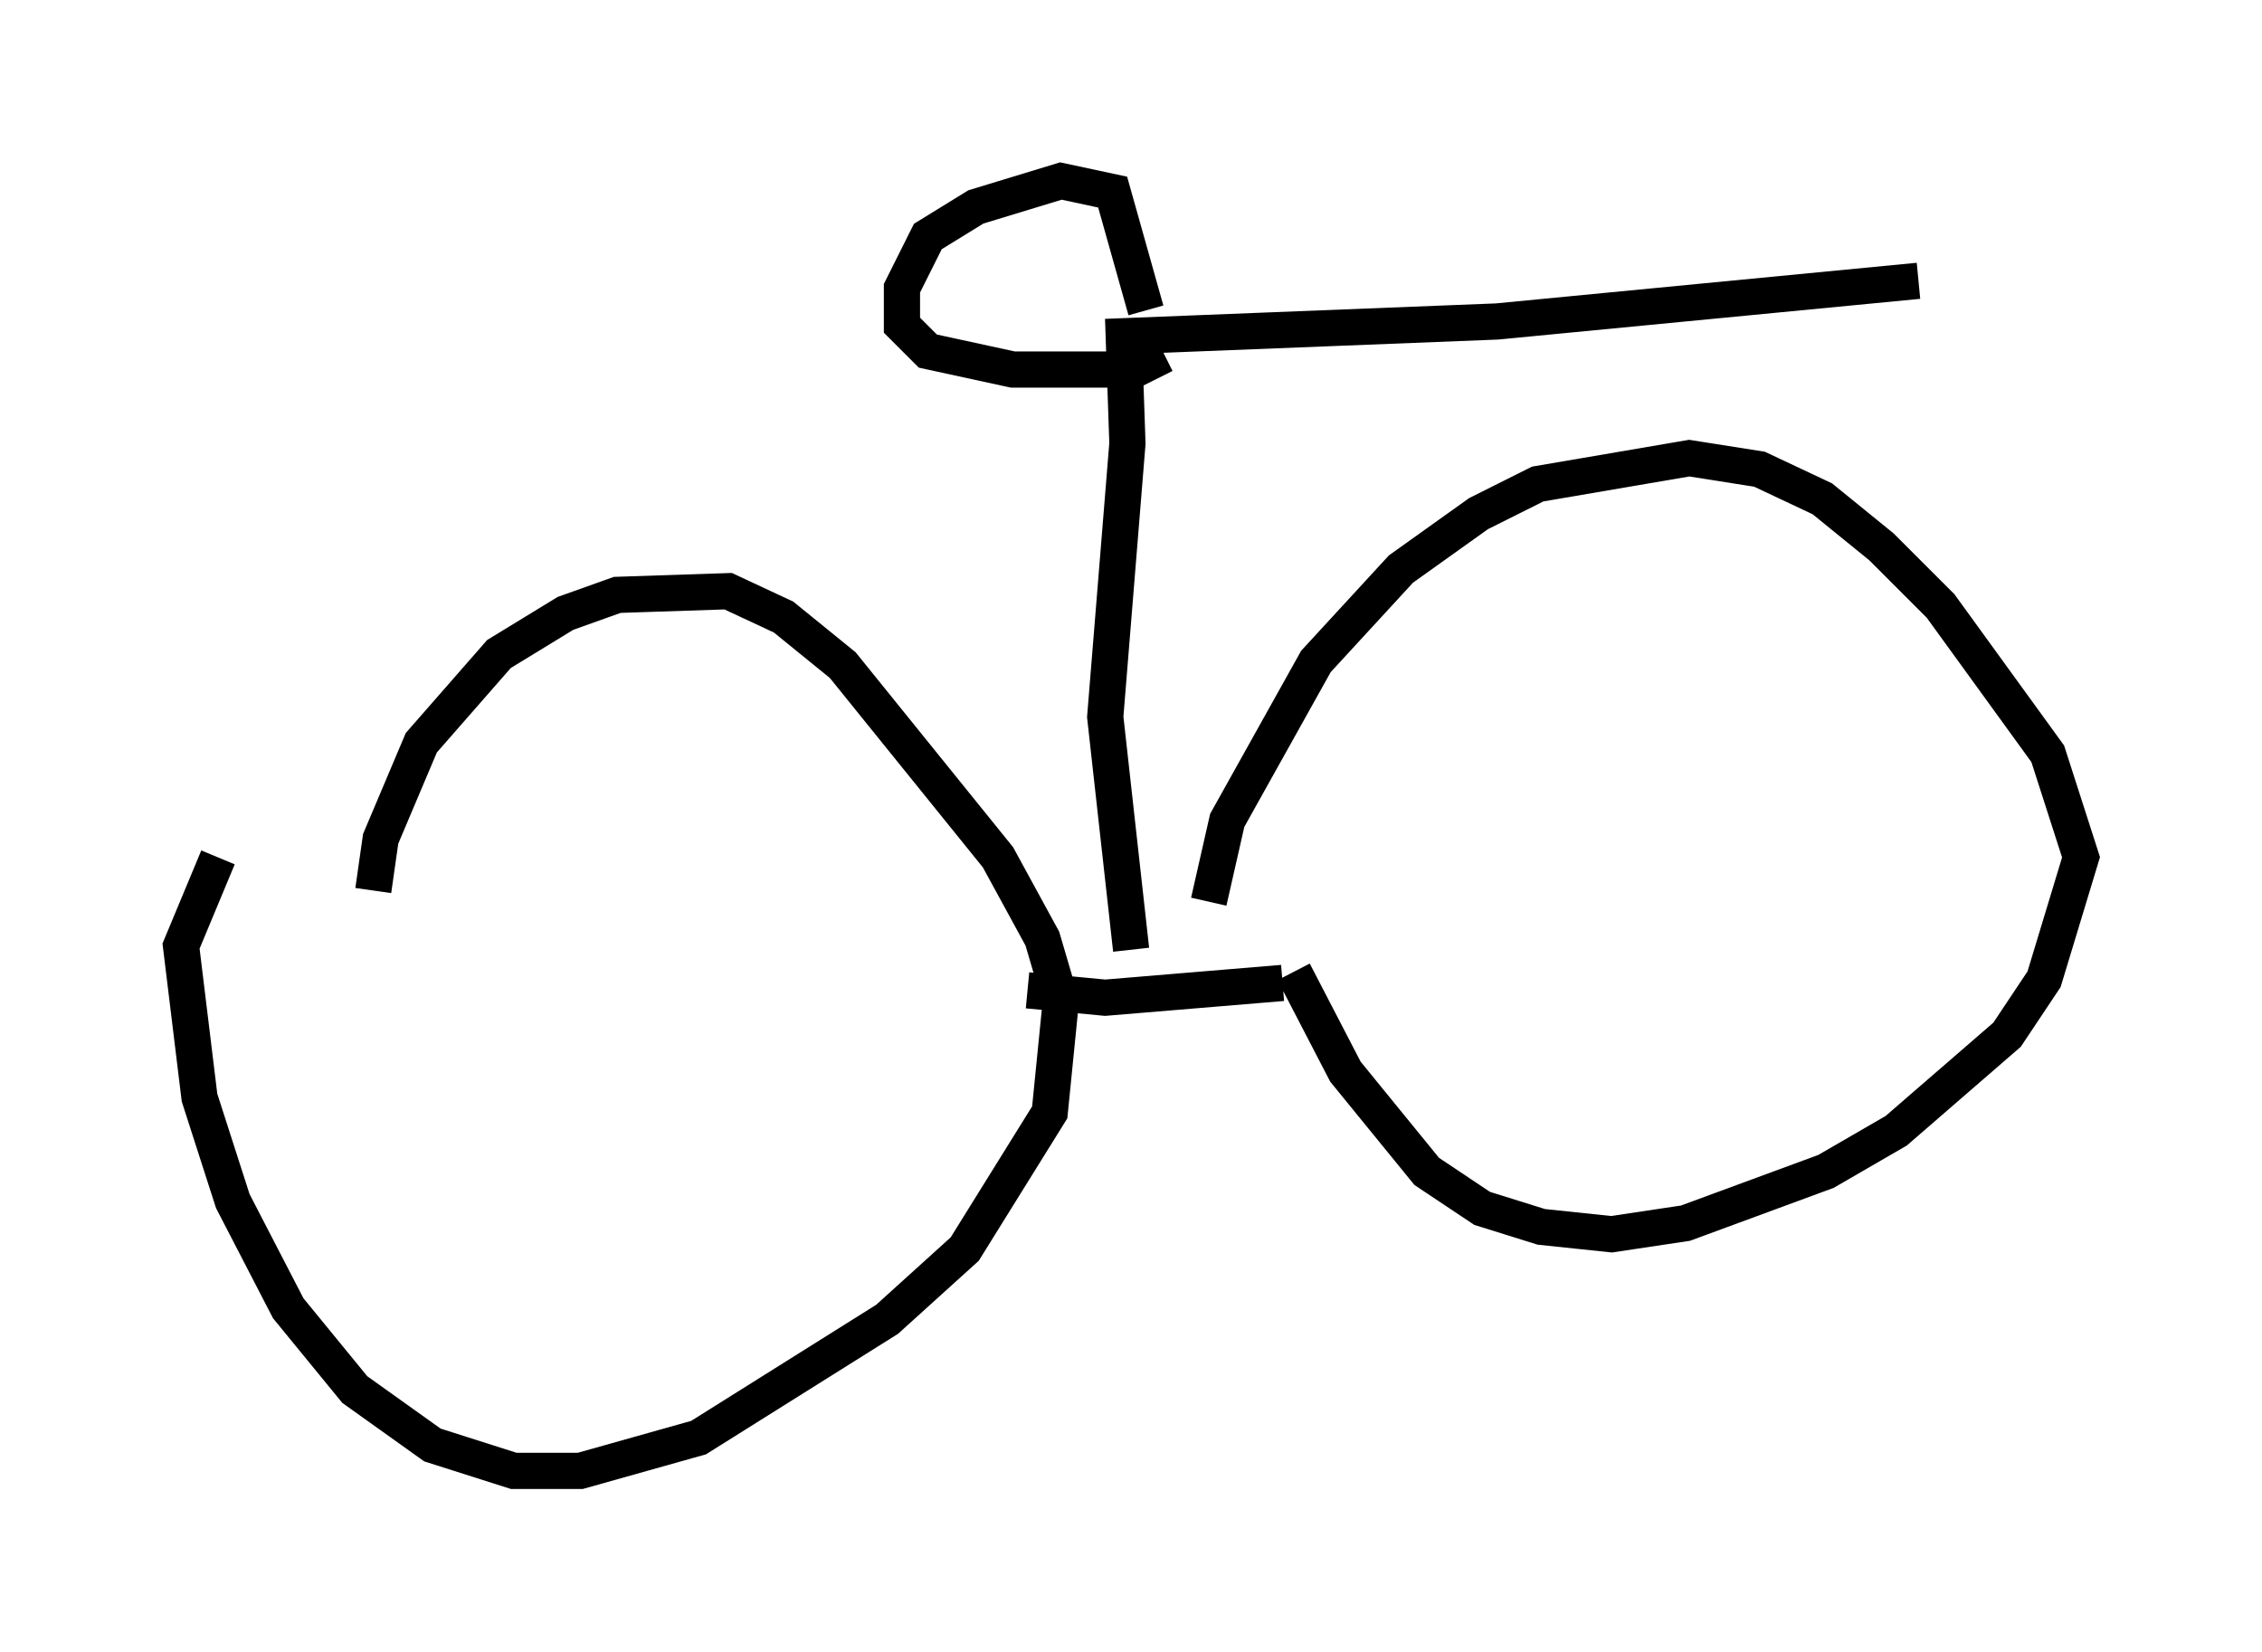 <?xml version="1.0" encoding="utf-8" ?>
<svg baseProfile="full" height="45.627" version="1.1" width="62.471" xmlns="http://www.w3.org/2000/svg" xmlns:ev="http://www.w3.org/2001/xml-events" xmlns:xlink="http://www.w3.org/1999/xlink"><defs /><rect fill="white" height="45.627" width="62.471" x="0" y="0" /><path d="M7.552, 22.048 m-1.531, 1.633 l-1.021, 2.45 0.51, 4.185 l0.919, 2.858 1.531, 2.96 l1.838, 2.246 2.144, 1.531 l2.246, 0.715 1.838, 0.0 l3.267, -0.919 5.206, -3.267 l2.144, -1.94 2.348, -3.777 l0.306, -3.063 -0.51, -1.735 l-1.225, -2.246 -4.288, -5.308 l-1.633, -1.327 -1.531, -0.715 l-3.063, 0.102 -1.429, 0.51 l-1.838, 1.123 -2.144, 2.45 l-1.123, 2.654 -0.204, 1.429 m18.069, 2.756 l2.144, 0.204 4.9, -0.408 m0.306, -0.306 l1.429, 2.756 2.246, 2.756 l1.531, 1.021 1.633, 0.51 l1.94, 0.204 2.042, -0.306 l3.879, -1.429 1.94, -1.123 l3.063, -2.654 1.021, -1.531 l1.021, -3.369 -0.919, -2.858 l-2.96, -4.083 -1.633, -1.633 l-1.633, -1.327 -1.735, -0.817 l-1.94, -0.306 -4.185, 0.715 l-1.633, 0.817 -2.144, 1.531 l-2.348, 2.552 -2.45, 4.39 l-0.51, 2.246 m-2.144, 1.327 l-0.715, -6.431 0.613, -7.554 l-0.102, -2.96 10.311, -0.408 l11.638, -1.123 m-21.336, 0.817 l-0.919, -3.267 -1.429, -0.306 l-2.348, 0.715 -1.327, 0.817 l-0.715, 1.429 0.0, 1.021 l0.715, 0.715 2.348, 0.51 l3.369, 0.0 0.817, -0.408 " fill="none" stroke="black" stroke-width="1" /></svg>